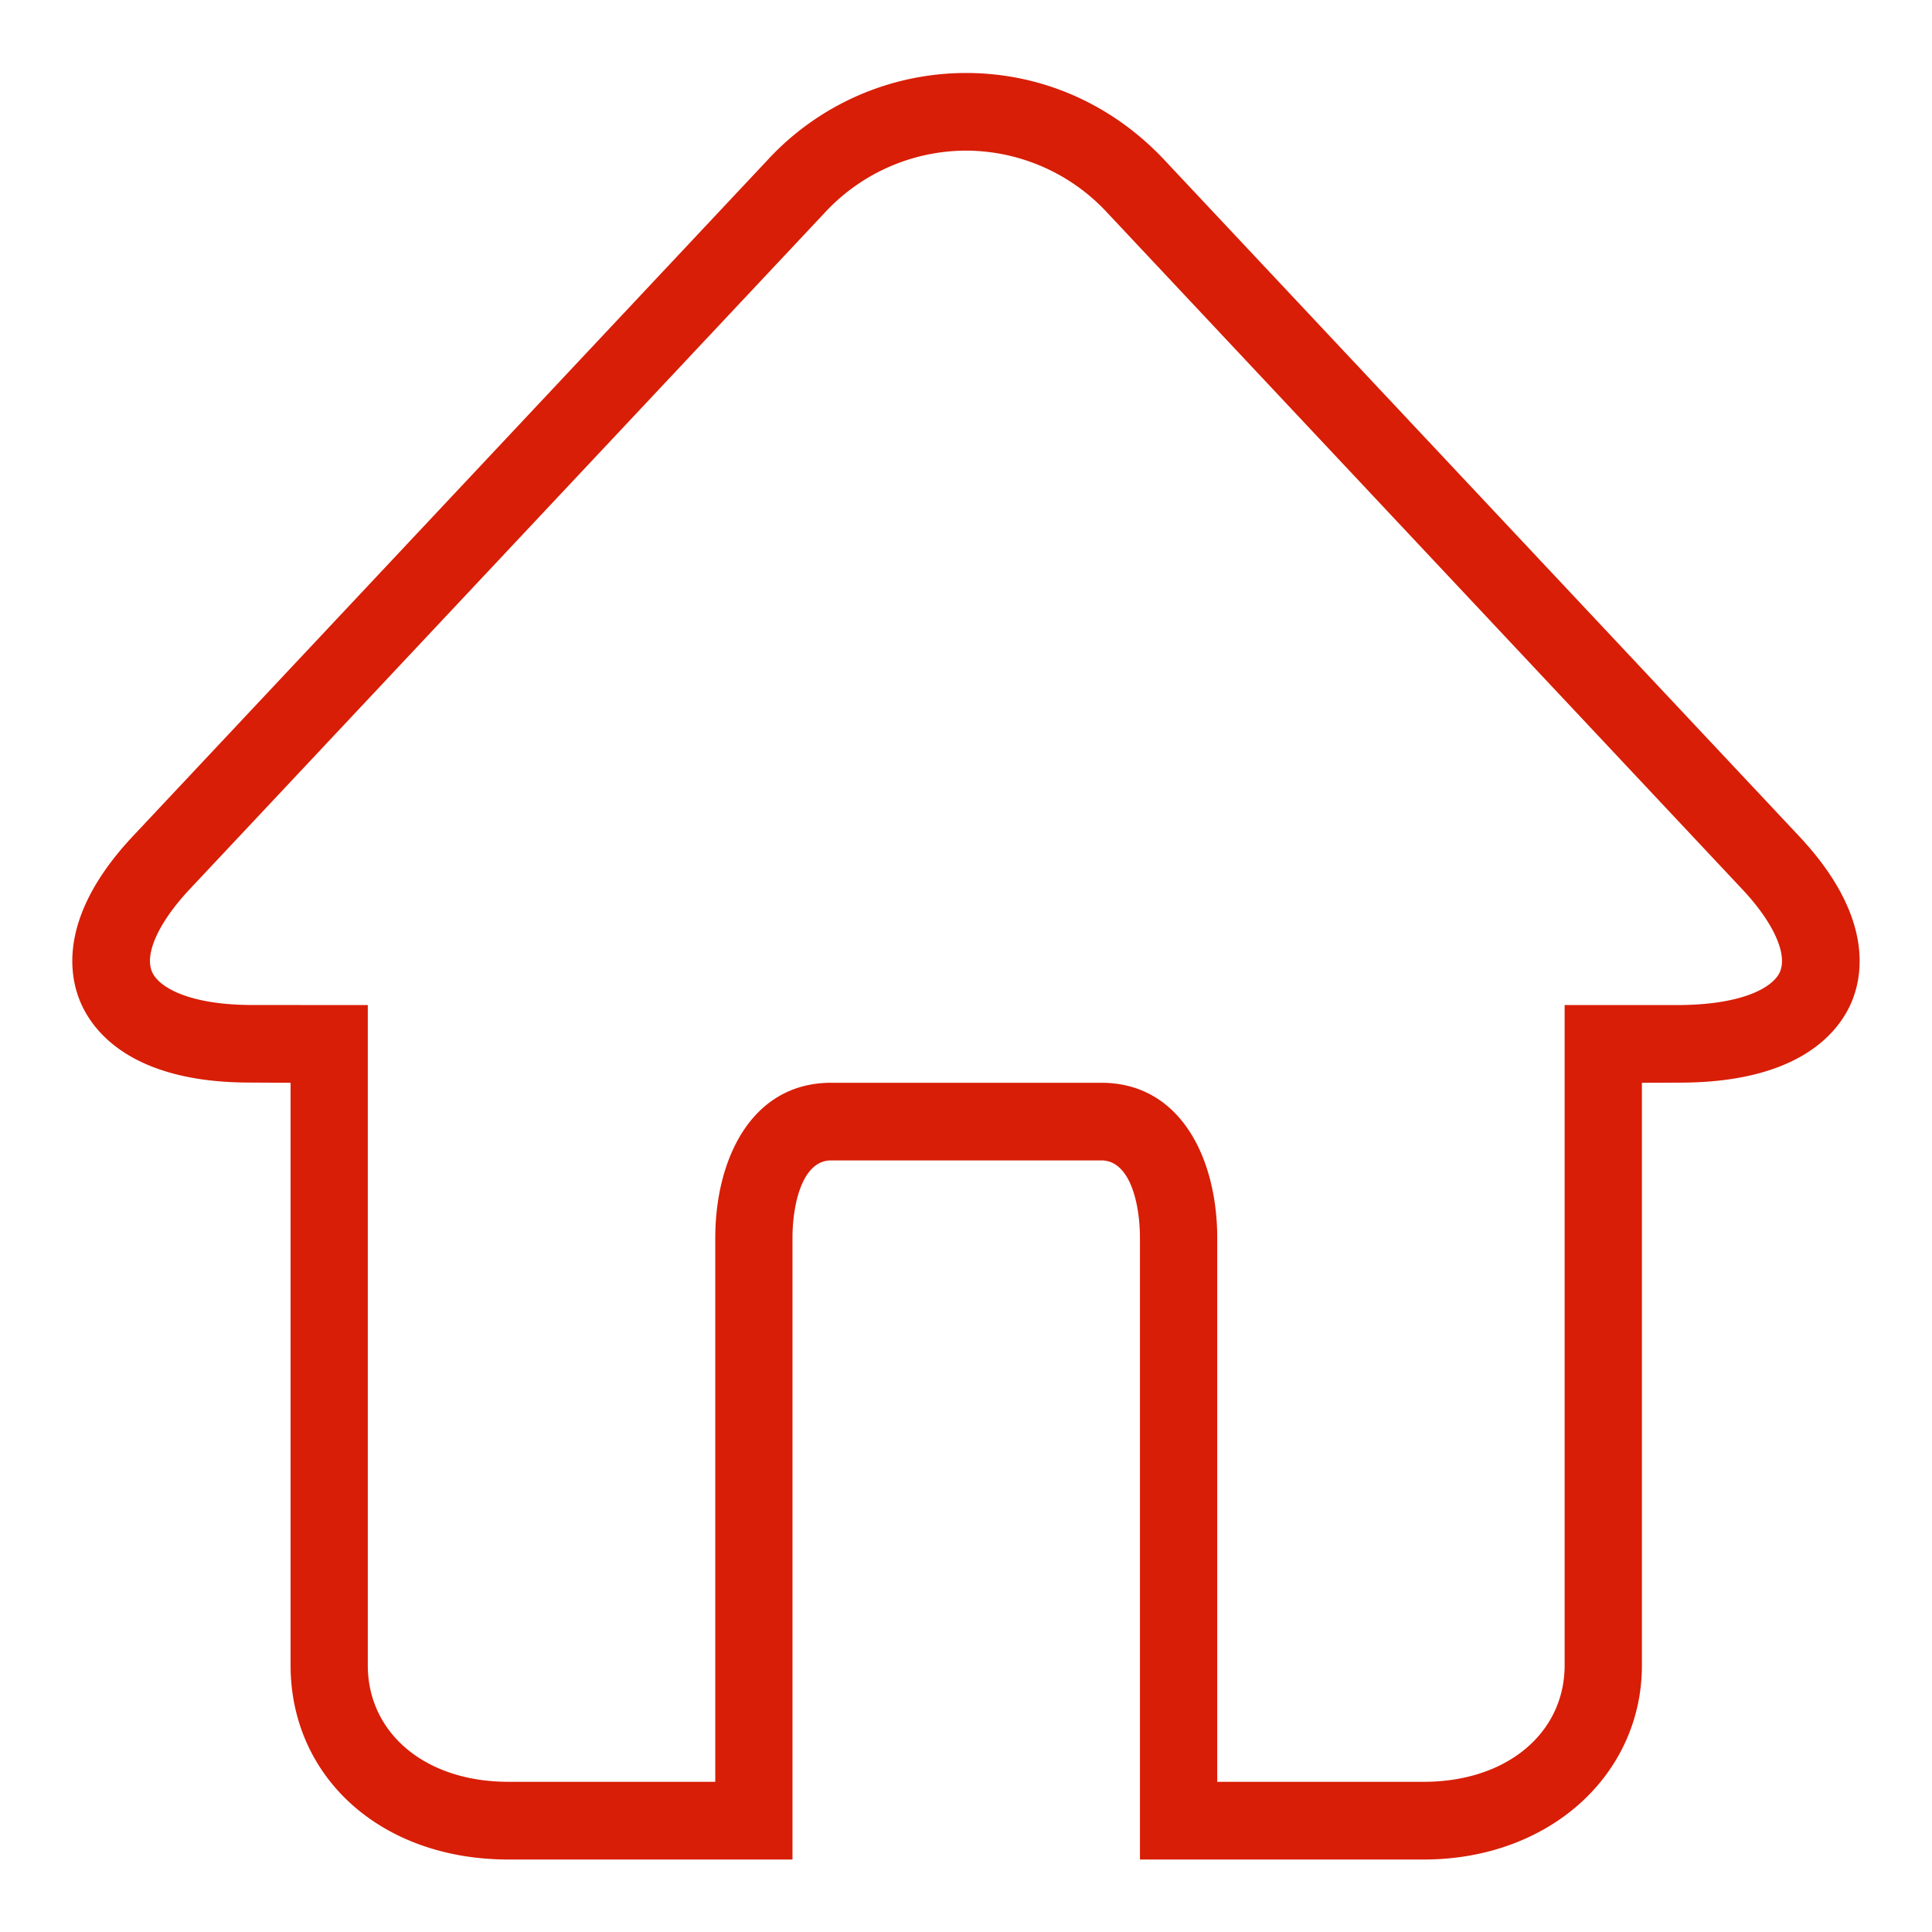 <?xml version="1.0" standalone="no"?><!DOCTYPE svg PUBLIC "-//W3C//DTD SVG 1.1//EN" "http://www.w3.org/Graphics/SVG/1.1/DTD/svg11.dtd"><svg t="1578722582183" class="icon" viewBox="0 0 1024 1024" version="1.1" xmlns="http://www.w3.org/2000/svg" p-id="11049" xmlns:xlink="http://www.w3.org/1999/xlink" width="20" height="20"><defs><style type="text/css"></style></defs><path d="M754.536 985.581H604.198V656.232c0-17.825-5.044-41.187-20.48-41.187H440.51c-15.398 0-20.48 23.4-20.48 41.187v329.349H269.464c-67.964 0-115.447-43.994-115.447-102.93V573.894l-21.466-0.114h-0.114c-61.895 0-82.792-26.472-89.657-42.287-6.485-15.019-11.567-46.497 27.686-88.33l336.403-358.4A143.132 143.132 0 0 1 512 38.684c39.898 0 77.217 16.347 105.13 46.08l336.404 358.4c39.215 41.795 34.133 73.311 27.686 88.292-6.865 15.853-27.8 42.363-91.06 42.363l-19.912 0.076V882.65c0 57.913-48.924 102.931-115.674 102.931z m-109.378-41.188h109.416c44.45 0 74.714-26.168 74.714-61.743V532.708h59.62c34.93-0.038 50.972-9.482 54.5-17.598 4.095-9.482-3.528-26.283-19.912-43.729l-336.403-358.4A102.286 102.286 0 0 0 512 79.834a102.4 102.4 0 0 0-75.093 33.147L100.504 471.343c-16.384 17.484-24.045 34.248-19.911 43.767 3.489 8.116 19.531 17.56 53.21 17.56l61.136 0.038V882.65c0 35.613 30.038 61.743 74.525 61.743h109.644v-288.16c0-42.402 19.531-82.338 61.402-82.338h143.246c41.832 0 61.402 39.936 61.402 82.3V944.43z" fill="#d81e06" p-id="11050"></path></svg>